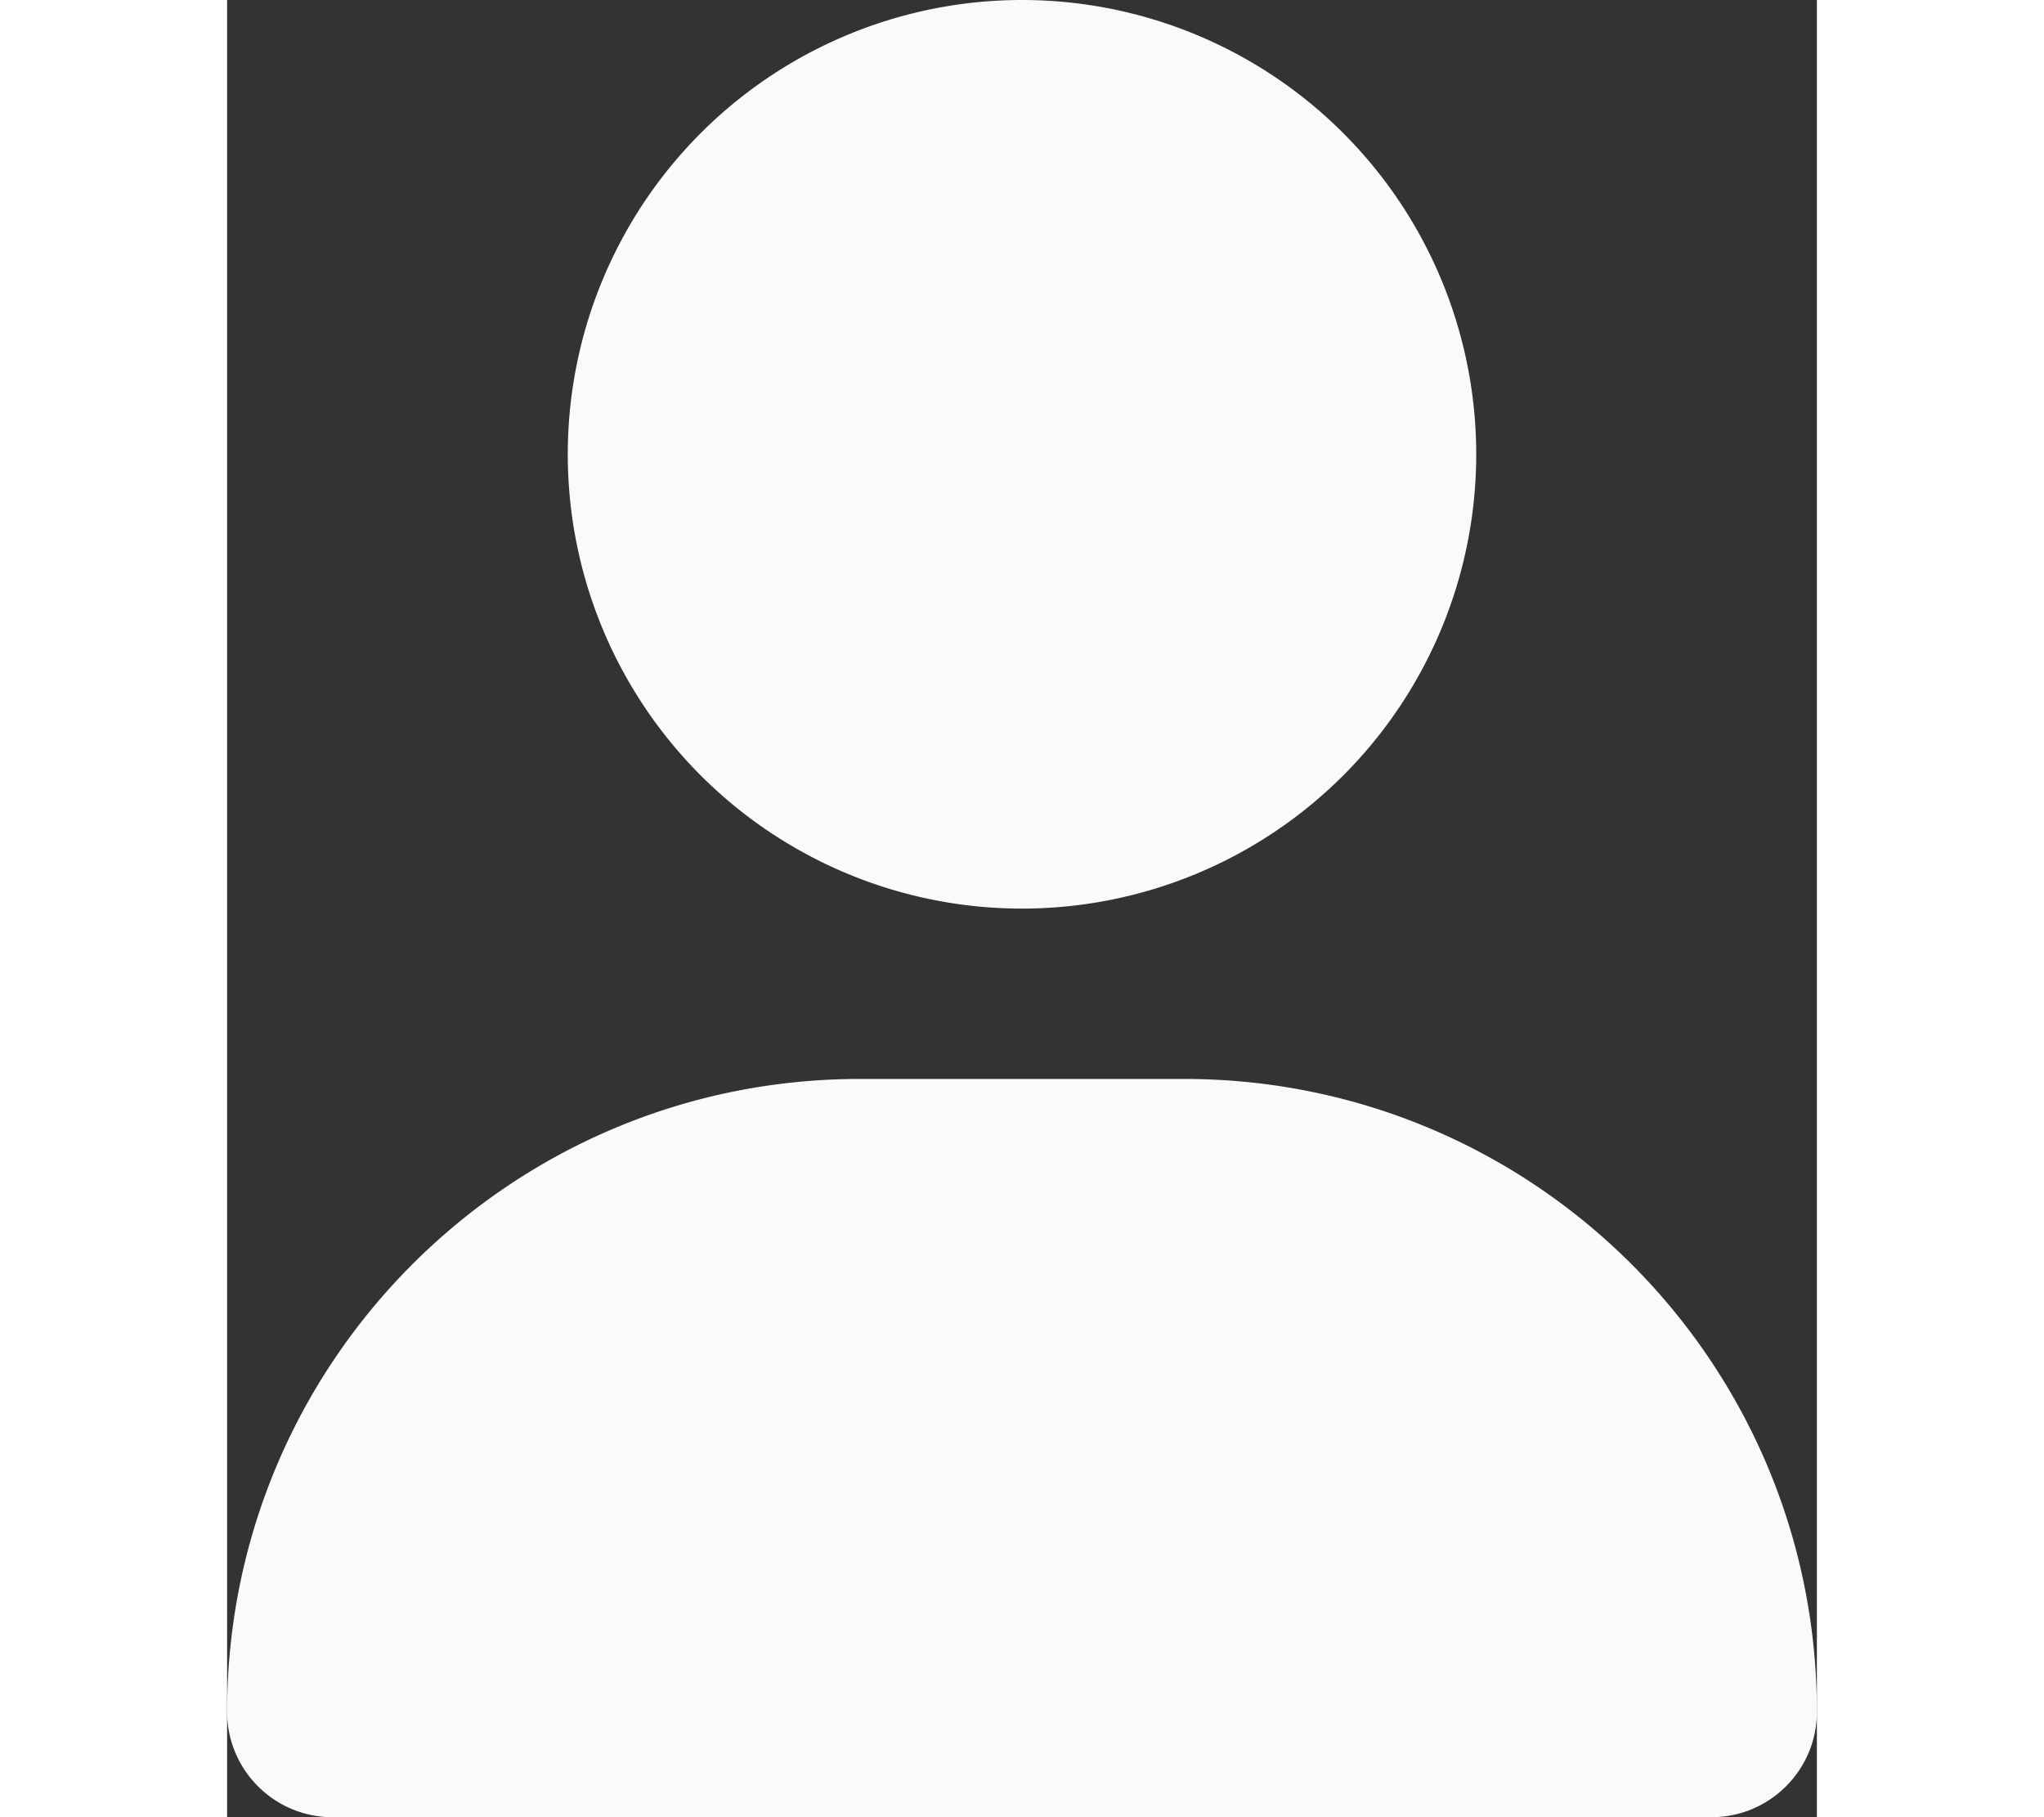 <svg xmlns="http://www.w3.org/2000/svg" viewBox="0 0 448 512" width="18" height="16" style="background-color: #cbd5e1">
  <rect x="0" y="0" width="448" height="512" fill="#333333" stroke="none"/>
  <path fill="#f8fafc" d="M224 256A128 128 0 1 0 224 0a128 128 0 1 0 0 256zm-45.7 48C79.8 304 0 383.8 0 482.3C0 498.7 13.3 512 29.7 512H418.3c16.4 0 29.7-13.3 29.7-29.7C448 383.8 368.2 304 269.7 304H178.3z"/>
</svg>